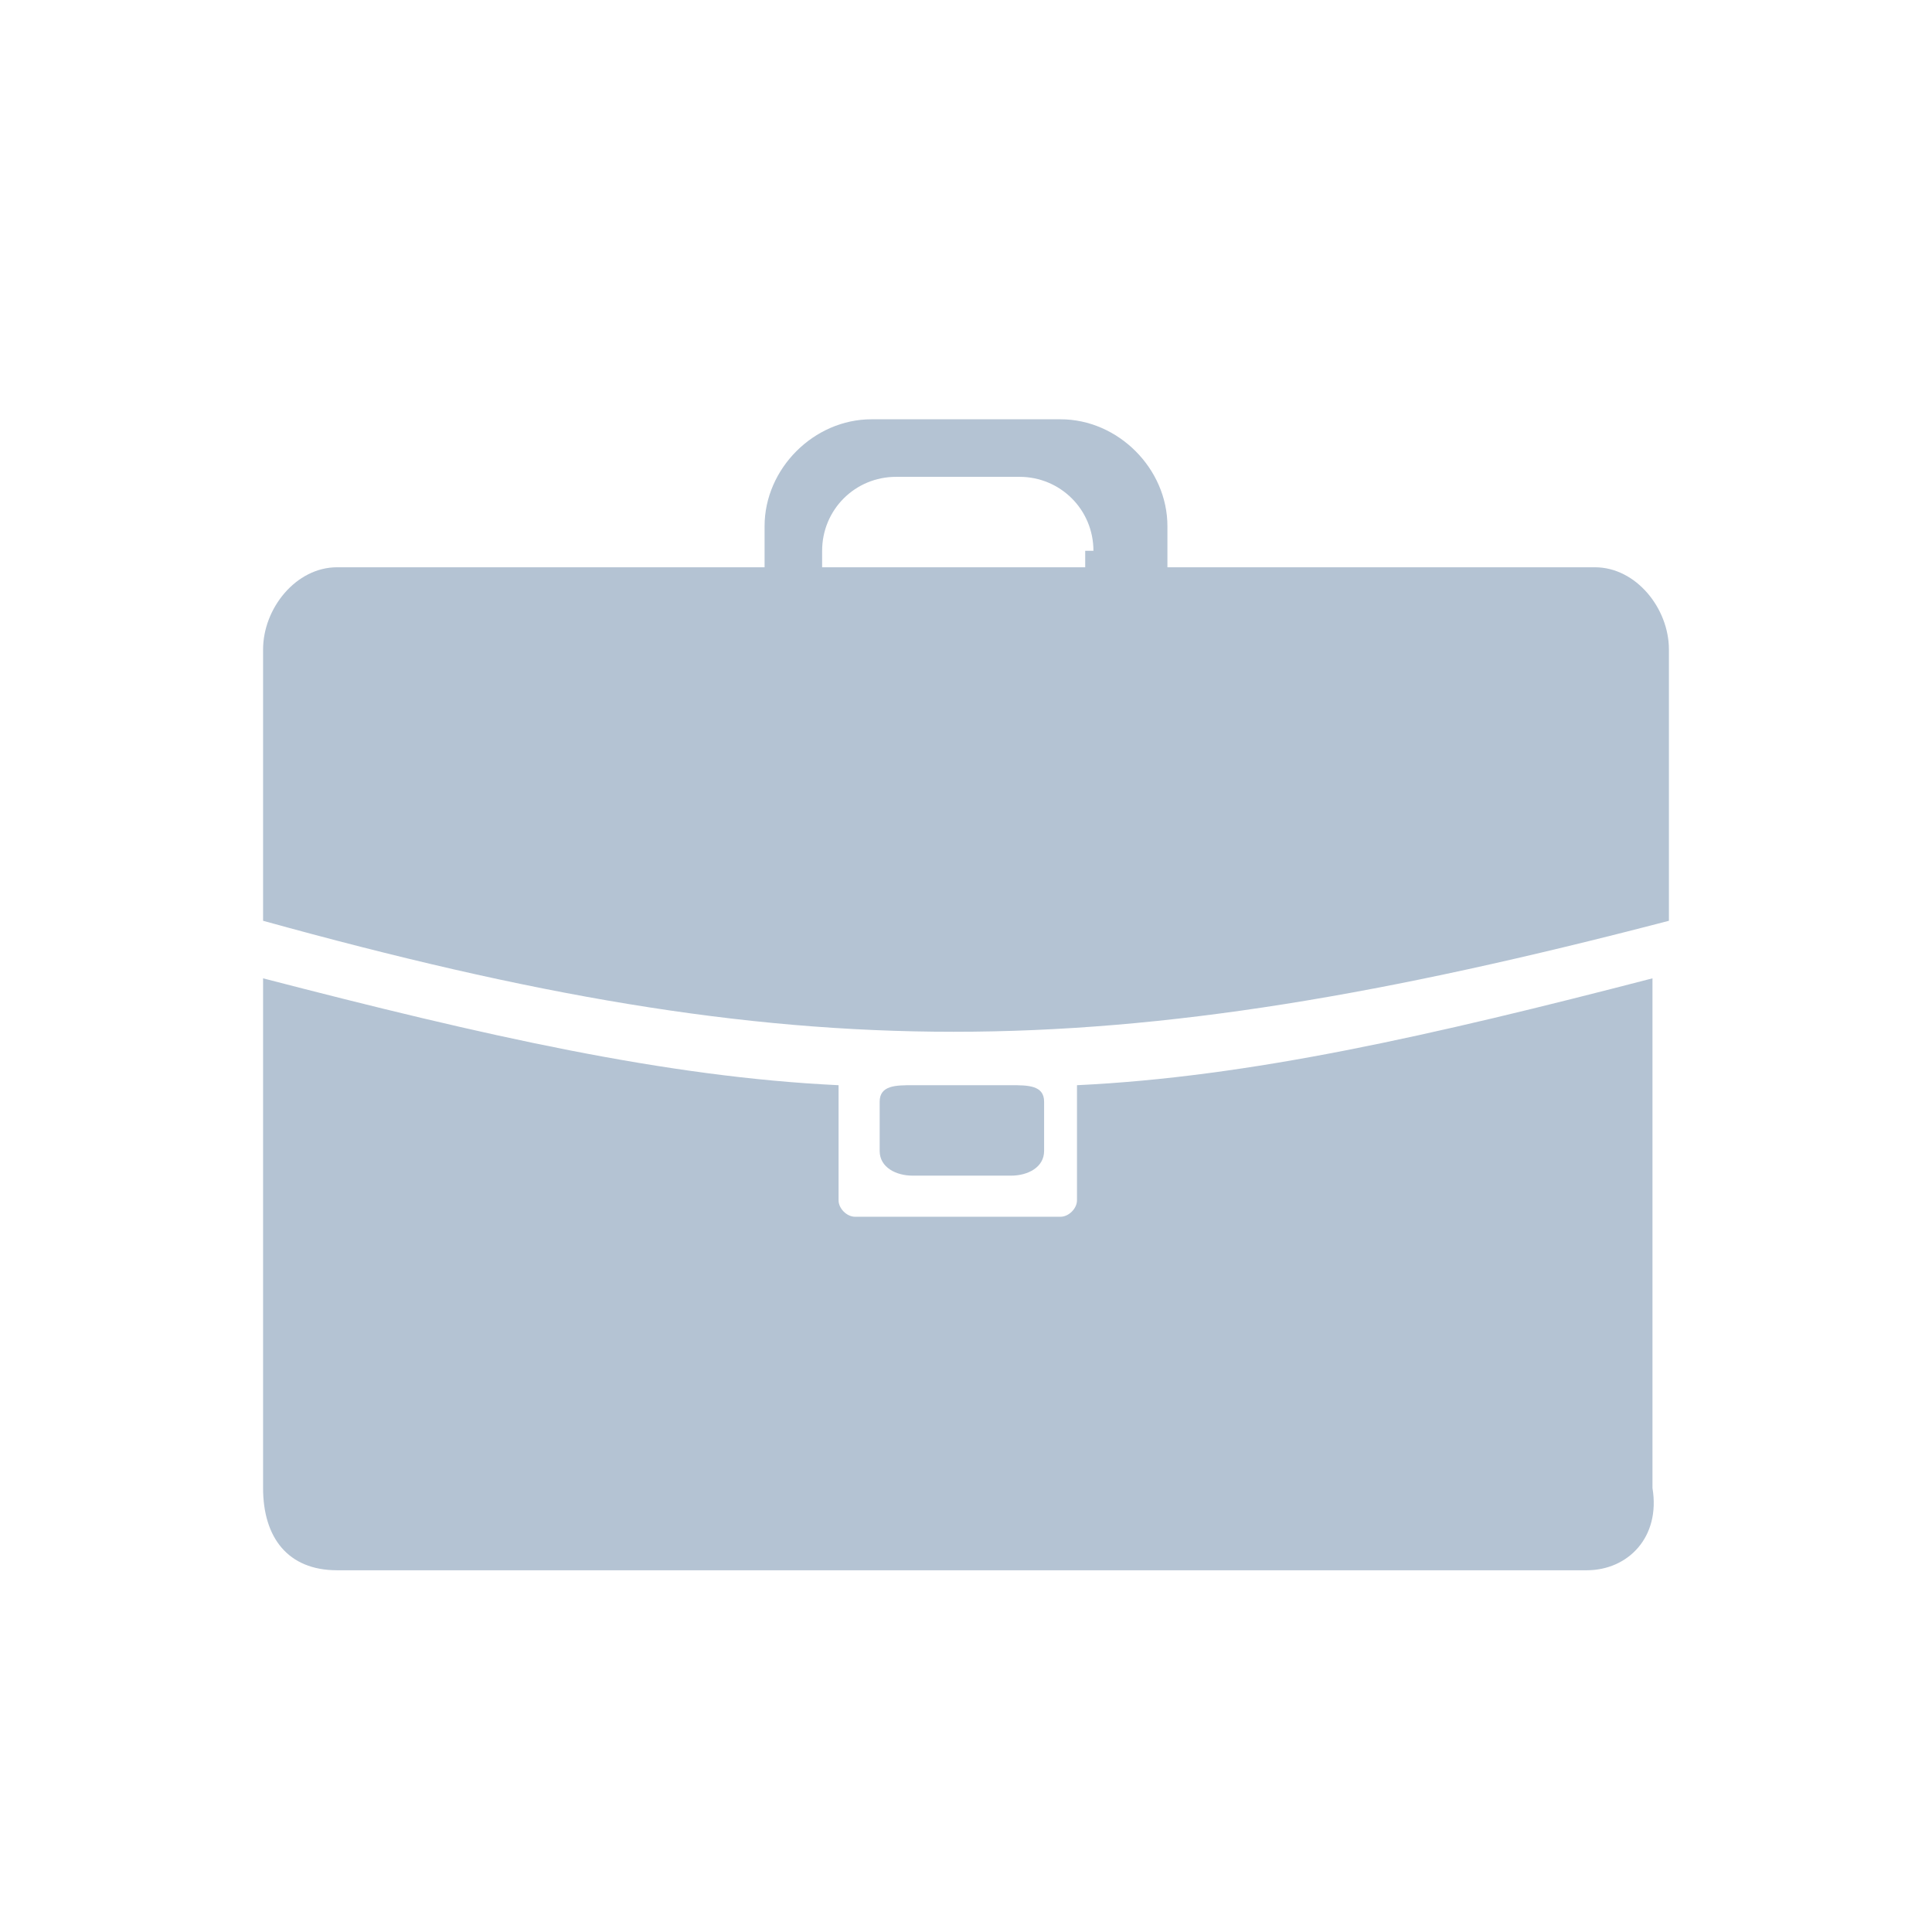 <?xml version="1.0" encoding="utf-8"?>
<!-- Generator: Adobe Illustrator 25.2.0, SVG Export Plug-In . SVG Version: 6.00 Build 0)  -->
<svg version="1.1" id="Layer_1" xmlns="http://www.w3.org/2000/svg" xmlns:xlink="http://www.w3.org/1999/xlink" x="0px" y="0px"
	 viewBox="0 0 23.5 23.5" style="enable-background:new 0 0 23.5 23.5;" xml:space="preserve">
<style type="text/css">
	.st0{fill:#B4C3D3;}
	.st1{fill:#FFFFFF;}
	.st2{fill-rule:evenodd;clip-rule:evenodd;fill:#B4C3D3;}
	.st3{fill:none;}
</style>
<g>
	<path class="st2" d="M19.3,19.1c-3,0-12.3,0-15.2,0c-0.6,0-0.9-0.4-0.9-1c0-1.3,0-3.8,0-6.2c2.7,0.7,4.9,1.2,7,1.3c0,0.3,0,1,0,1.4
		c0,0.1,0.1,0.2,0.2,0.2c0.5,0,2,0,2.5,0c0.1,0,0.2-0.1,0.2-0.2c0-0.4,0-1.2,0-1.4c2.1-0.1,4.3-0.6,7-1.3c0,2.4,0,4.9,0,6.2
		C20.2,18.7,19.8,19.1,19.3,19.1L19.3,19.1z M12.3,13.2c0.2,0,0.4,0,0.4,0.2V14c0,0.2-0.2,0.3-0.4,0.3h-1.2c-0.2,0-0.4-0.1-0.4-0.3
		v-0.6c0-0.2,0.2-0.2,0.4-0.2H12.3L12.3,13.2z M3.2,11.2c0-1.3,0-3.3,0-3.3c0-0.5,0.4-1,0.9-1h5.2V6.4c0-0.7,0.6-1.3,1.3-1.3h2.3
		c0.7,0,1.3,0.6,1.3,1.3v0.5h5.2c0.5,0,0.9,0.5,0.9,1c0,0,0,2,0,3.3C13.4,13,9.7,13,3.2,11.2L3.2,11.2z M13.3,6.7
		c0-0.5-0.4-0.9-0.9-0.9h-1.5c-0.5,0-0.9,0.4-0.9,0.9v0.2h3.2V6.7L13.3,6.7z"/>
</g>
</svg>
